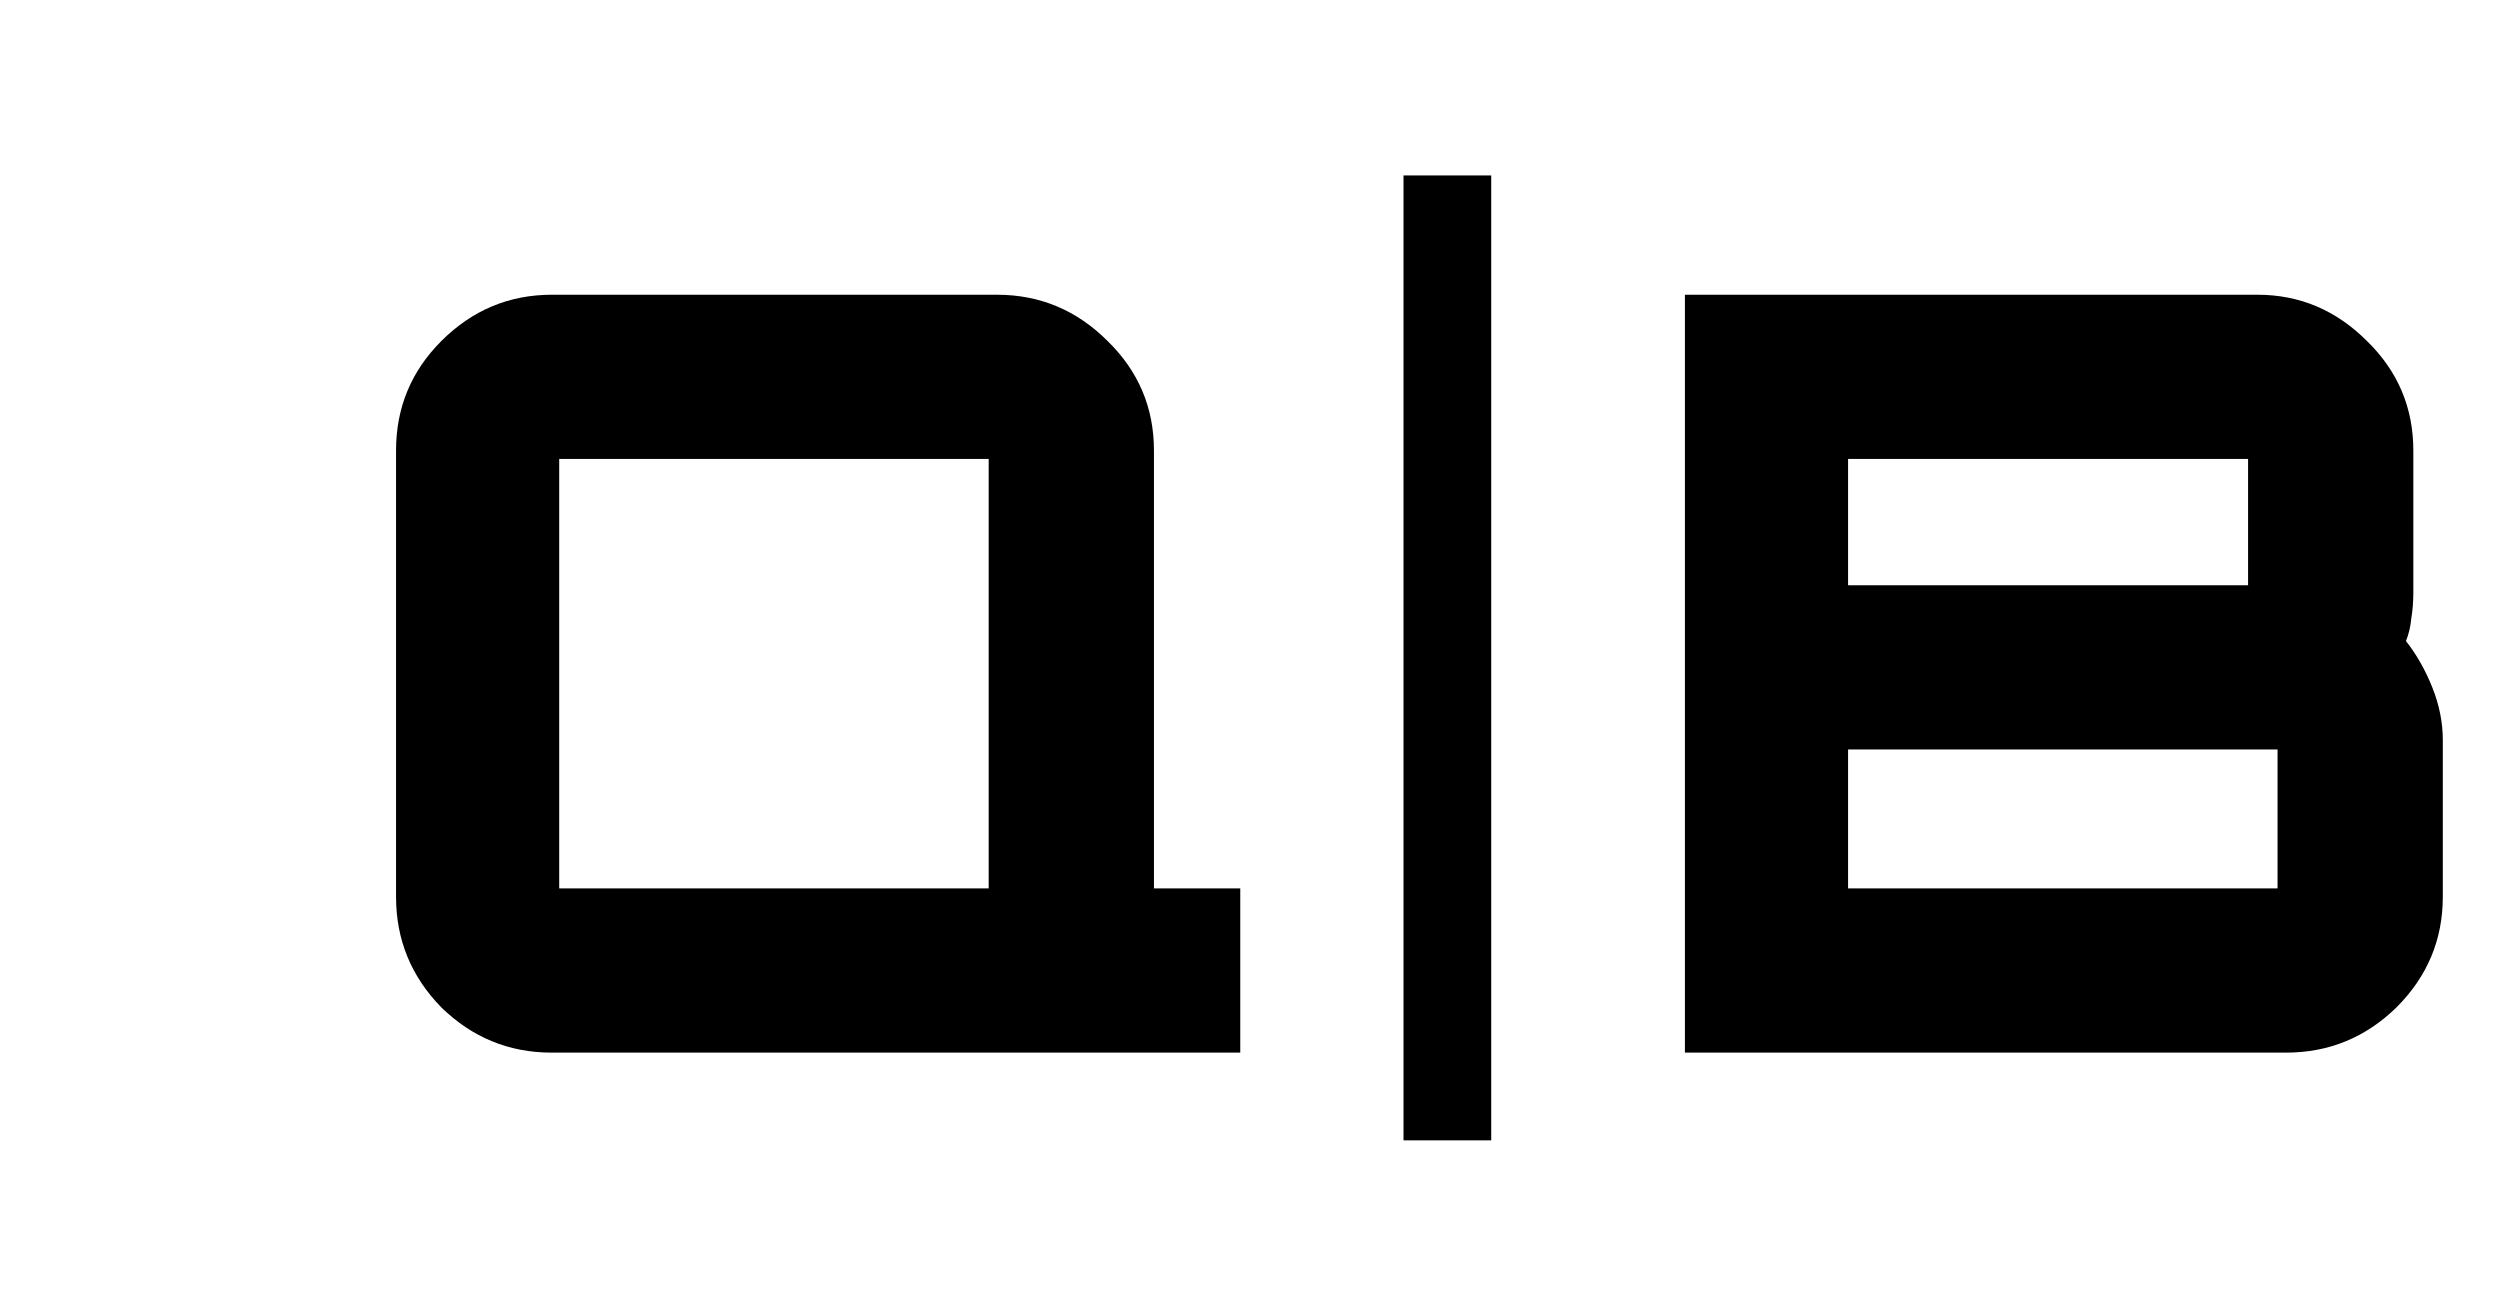 <svg width="57" height="30" viewBox="0 0 57 30" fill="none" xmlns="http://www.w3.org/2000/svg">
<path d="M12.582 24C11.606 24 10.766 23.656 10.062 22.968C9.374 22.264 9.03 21.424 9.03 20.448V10.272C9.03 9.296 9.374 8.464 10.062 7.776C10.766 7.072 11.606 6.72 12.582 6.72H22.734C23.71 6.72 24.55 7.072 25.254 7.776C25.958 8.464 26.31 9.296 26.31 10.272V20.256H28.278V24H12.582ZM13.542 20.256H21.75C22.278 20.256 22.542 20.256 22.542 20.256C22.542 20.256 22.542 19.992 22.542 19.464V11.256C22.542 10.728 22.542 10.464 22.542 10.464C22.542 10.464 22.278 10.464 21.75 10.464H13.542C13.014 10.464 12.75 10.464 12.75 10.464C12.75 10.464 12.75 10.728 12.75 11.256V19.464C12.75 19.992 12.75 20.256 12.75 20.256C12.75 20.256 13.014 20.256 13.542 20.256Z" fill="black"/>
<rect width="2" height="22" transform="matrix(-1 0 0 1 34 4)" fill="black"/>
<path d="M38.416 24V6.72H51.472C52.432 6.72 53.264 7.072 53.968 7.776C54.672 8.464 55.024 9.296 55.024 10.272V13.512C55.024 13.72 55.008 13.92 54.976 14.112C54.96 14.288 54.92 14.456 54.856 14.616C55.096 14.92 55.296 15.272 55.456 15.672C55.616 16.072 55.696 16.472 55.696 16.872V20.448C55.696 21.424 55.344 22.264 54.64 22.968C53.936 23.656 53.096 24 52.12 24H38.416ZM42.928 20.256H51.136C51.664 20.256 51.928 20.256 51.928 20.256C51.928 20.256 51.928 19.992 51.928 19.464V17.88C51.928 17.352 51.928 17.088 51.928 17.088C51.928 17.088 51.664 17.088 51.136 17.088H42.928C42.4 17.088 42.136 17.088 42.136 17.088C42.136 17.088 42.136 17.352 42.136 17.88V19.464C42.136 19.992 42.136 20.256 42.136 20.256C42.136 20.256 42.4 20.256 42.928 20.256ZM42.928 13.344H50.464C50.992 13.344 51.256 13.344 51.256 13.344C51.256 13.344 51.256 13.08 51.256 12.552V11.256C51.256 10.728 51.256 10.464 51.256 10.464C51.256 10.464 50.992 10.464 50.464 10.464H42.928C42.4 10.464 42.136 10.464 42.136 10.464C42.136 10.464 42.136 10.728 42.136 11.256V12.552C42.136 13.08 42.136 13.344 42.136 13.344C42.136 13.344 42.4 13.344 42.928 13.344Z" fill="black"/>
</svg>
